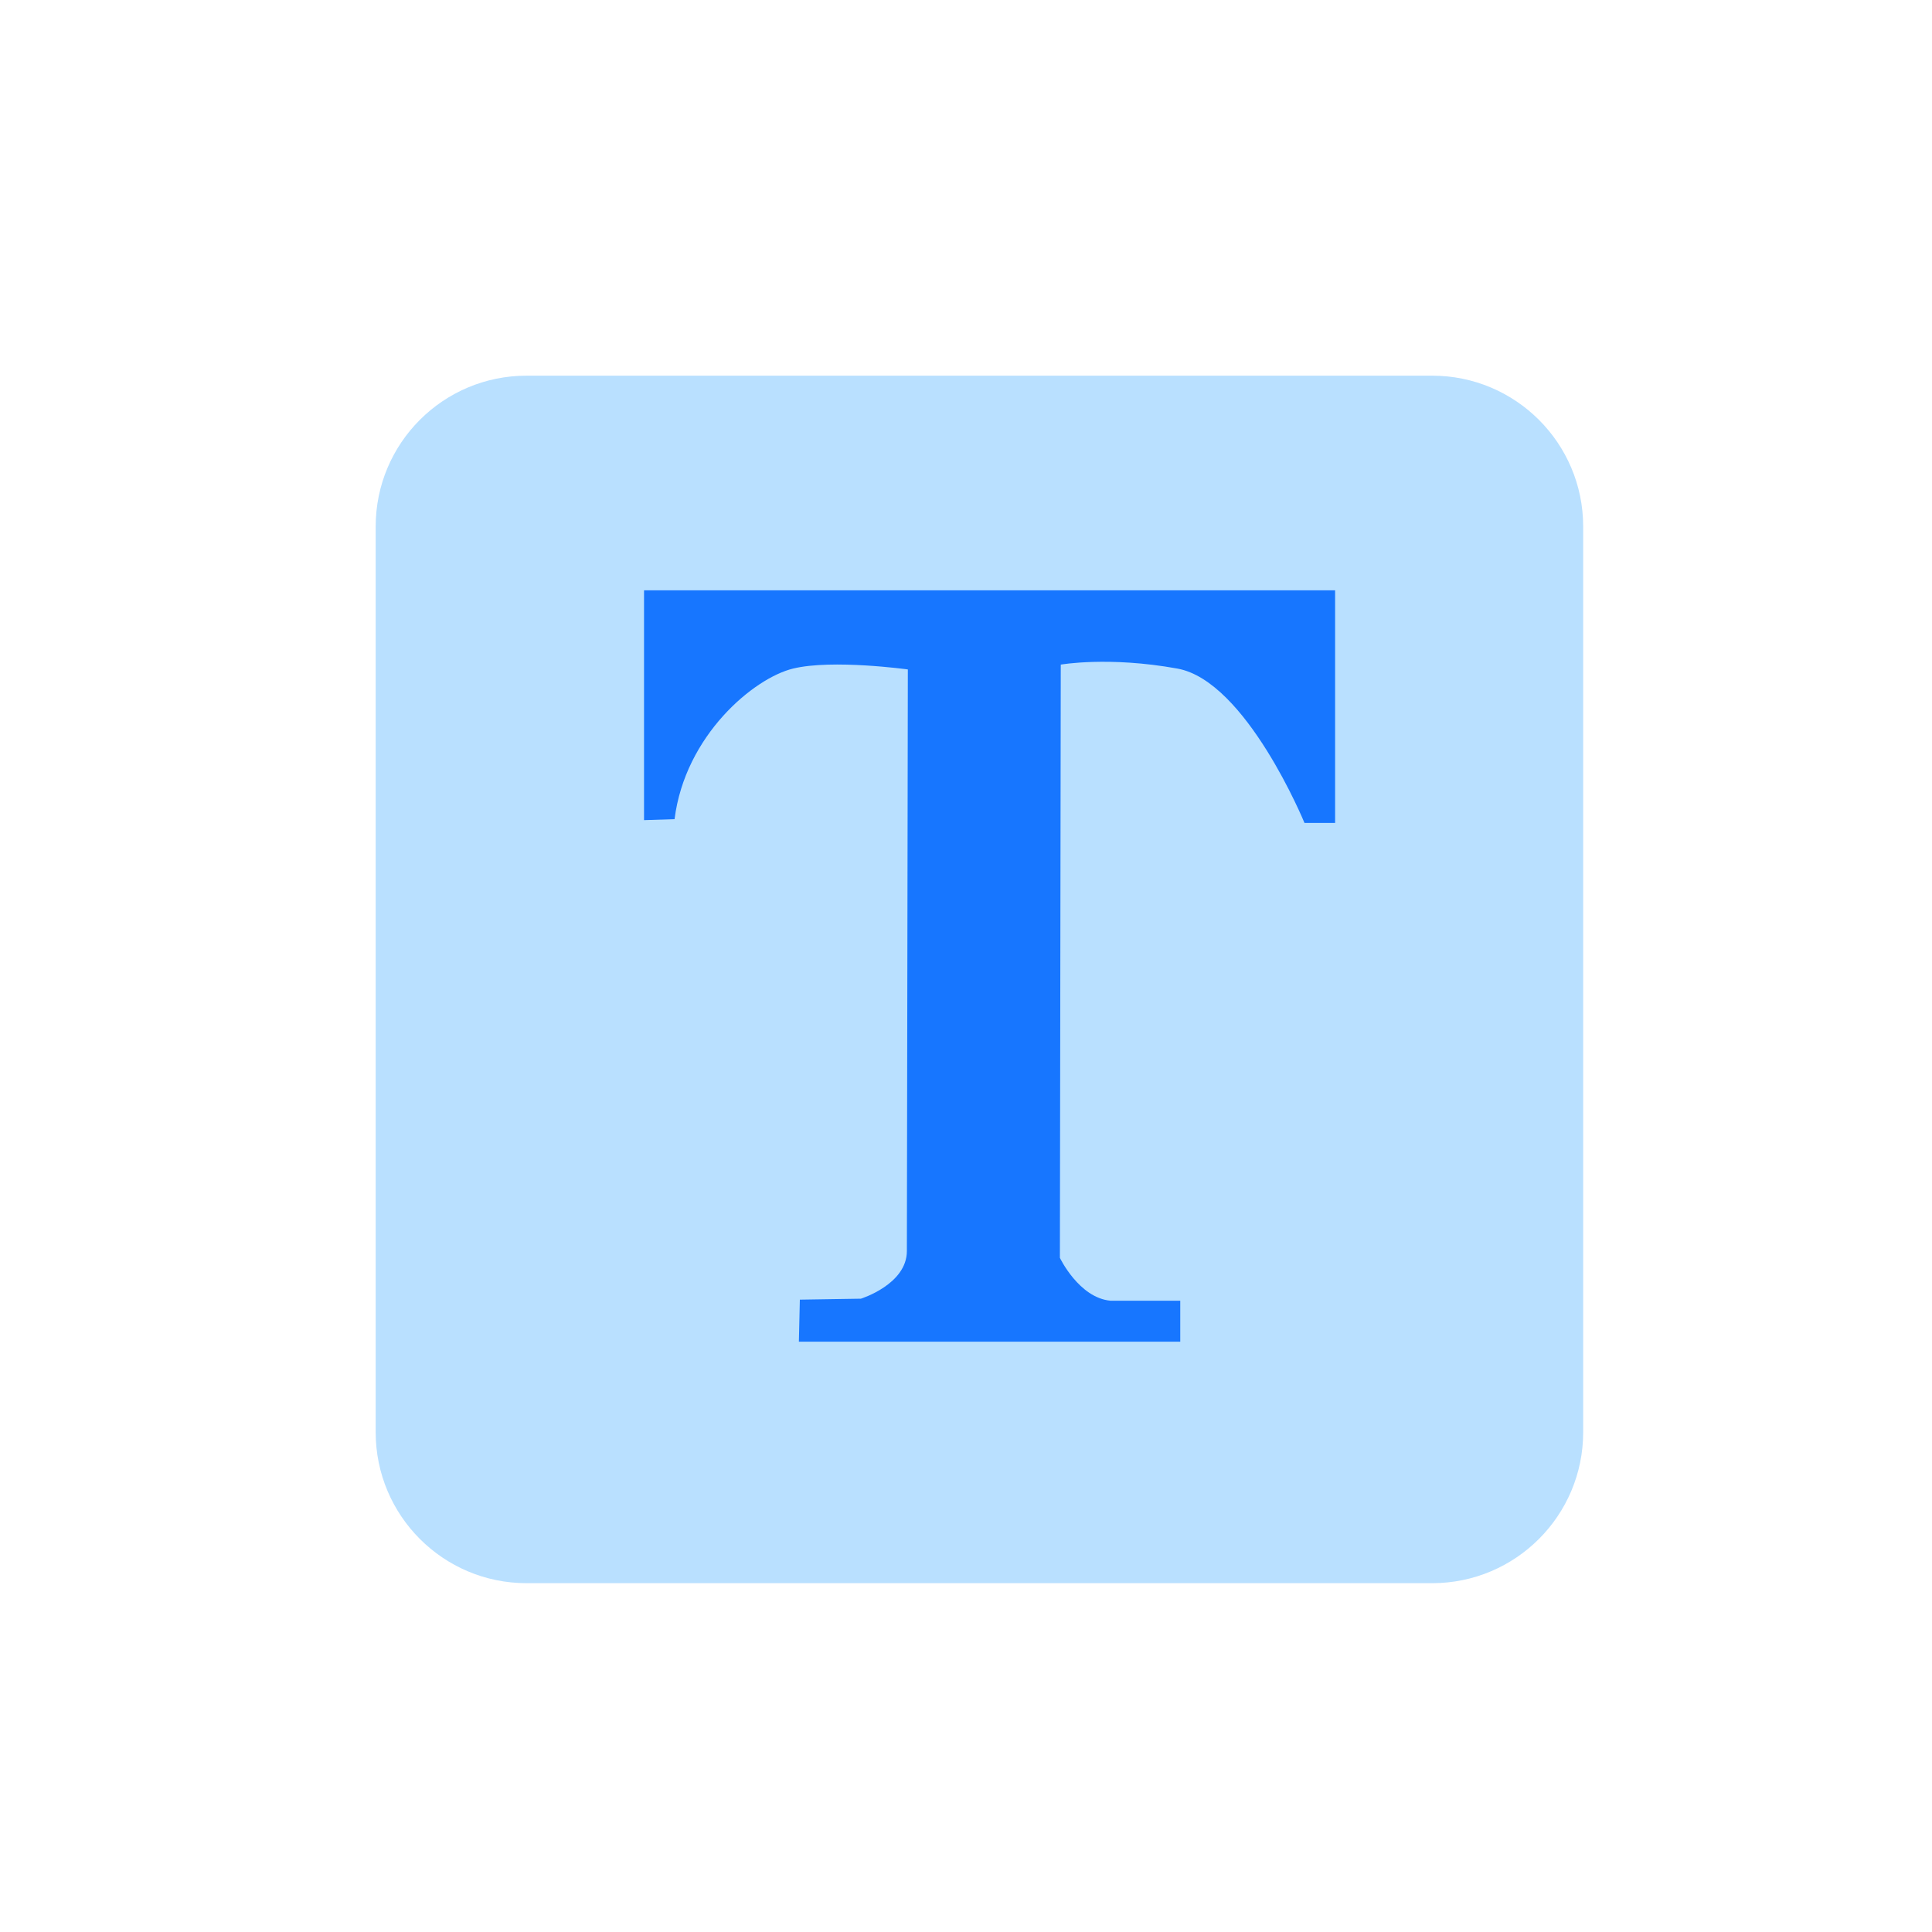 <svg xmlns="http://www.w3.org/2000/svg" width="20" height="20" viewBox="0 0 20 20" fill="none">
<path d="M5.451 3.889H14.826C15.689 3.889 16.389 4.588 16.389 5.451V14.826C16.389 15.689 15.689 16.389 14.826 16.389H5.451C4.588 16.389 3.889 15.689 3.889 14.826V5.451C3.889 4.588 4.588 3.889 5.451 3.889Z" fill="#B9E0FF"/>
<path d="M6.667 6.111H13.821V8.519H13.504C13.504 8.519 12.901 7.049 12.188 6.921C11.476 6.792 10.981 6.88 10.981 6.88L10.972 13.021C10.972 13.021 11.169 13.435 11.496 13.465H12.218V13.889H8.27L8.28 13.454L8.912 13.444C8.912 13.444 9.388 13.296 9.388 12.95C9.388 12.605 9.398 6.93 9.398 6.93C9.398 6.93 8.616 6.822 8.21 6.921C7.804 7.019 7.092 7.612 6.983 8.48L6.667 8.49V6.111Z" fill="#1776FF"/>
</svg>